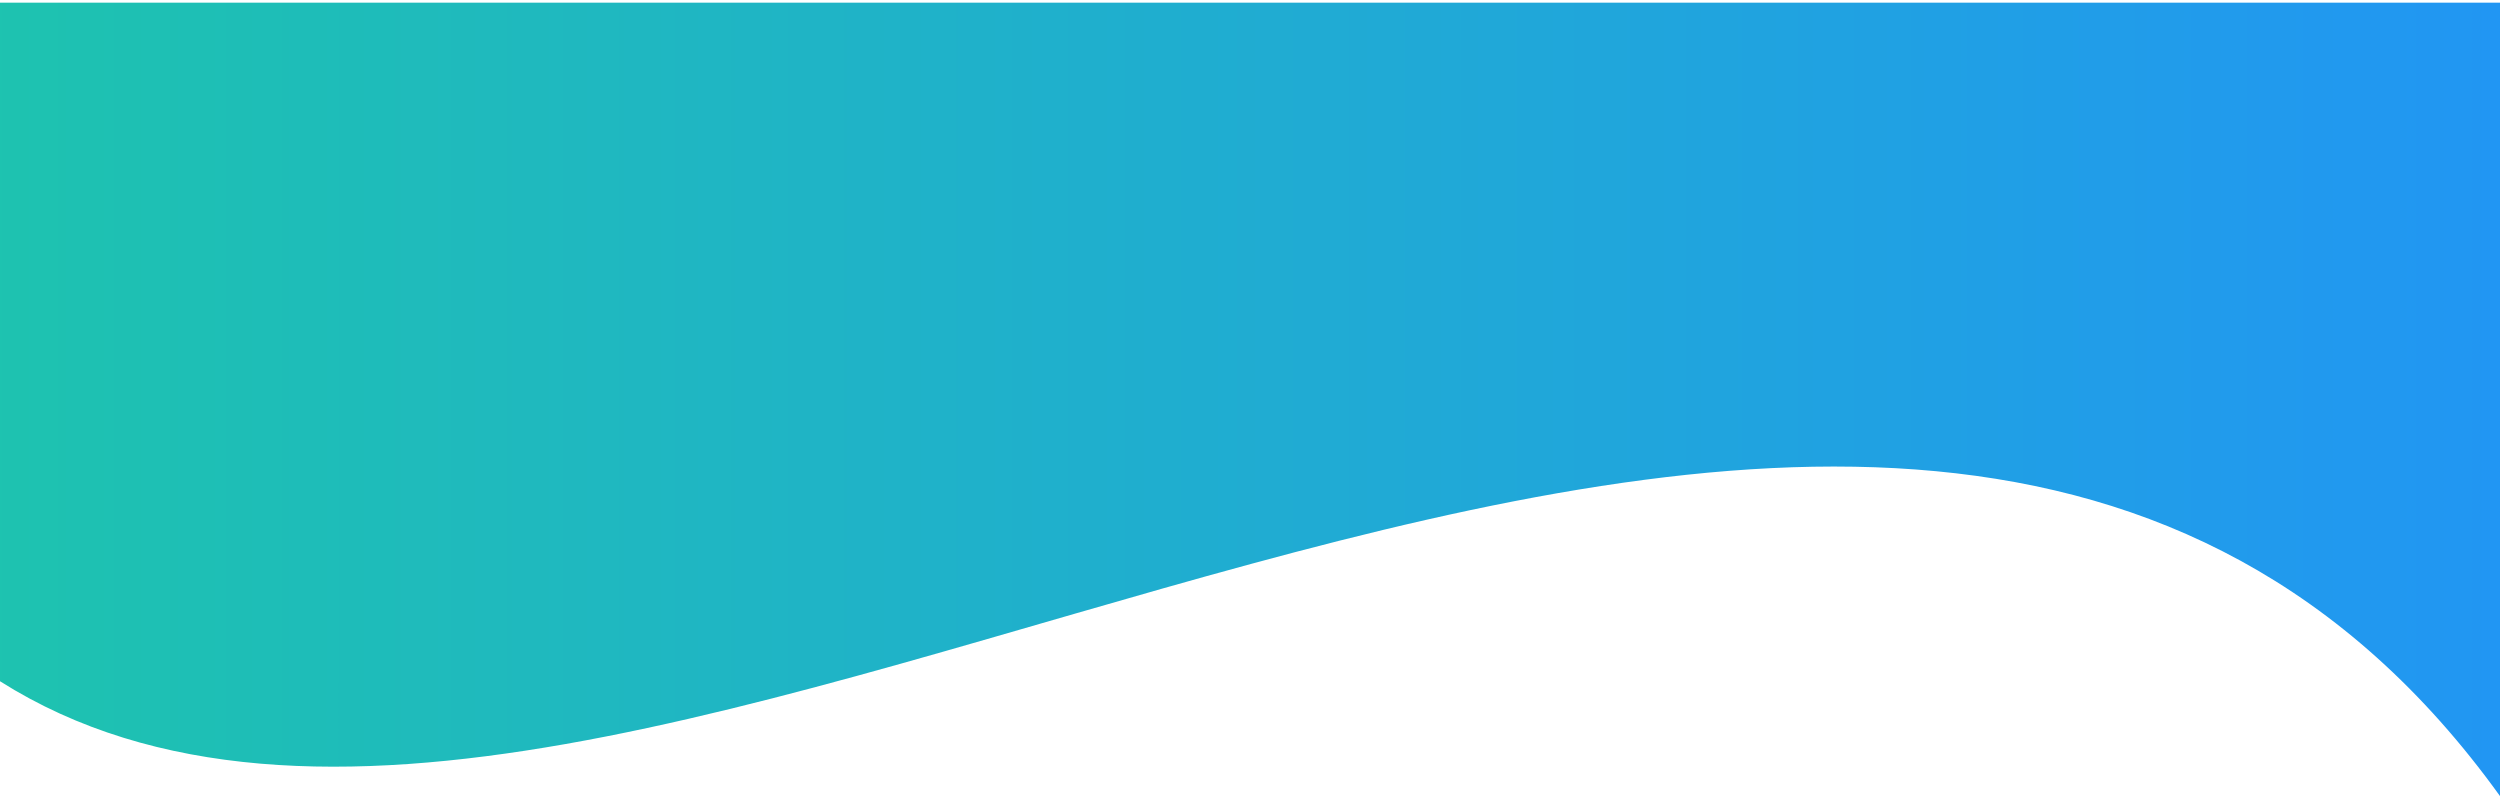<svg width="1471" height="470" viewBox="0 0 1481 470" fill="none" xmlns="http://www.w3.org/2000/svg">
<path d="M0 0H1481V470C1114.99 -38.497 367.553 634.454 0 401.971V0Z" fill="url(#paint0_linear)"/>
<defs>
<linearGradient id="paint0_linear" x1="1481" y1="235.001" x2="-15.676" y2="235.001" gradientUnits="userSpaceOnUse">
<stop stop-color="#2196F3"/>
<stop offset="1" stop-color="#1EC3AF"/>
</linearGradient>
</defs>
</svg>
